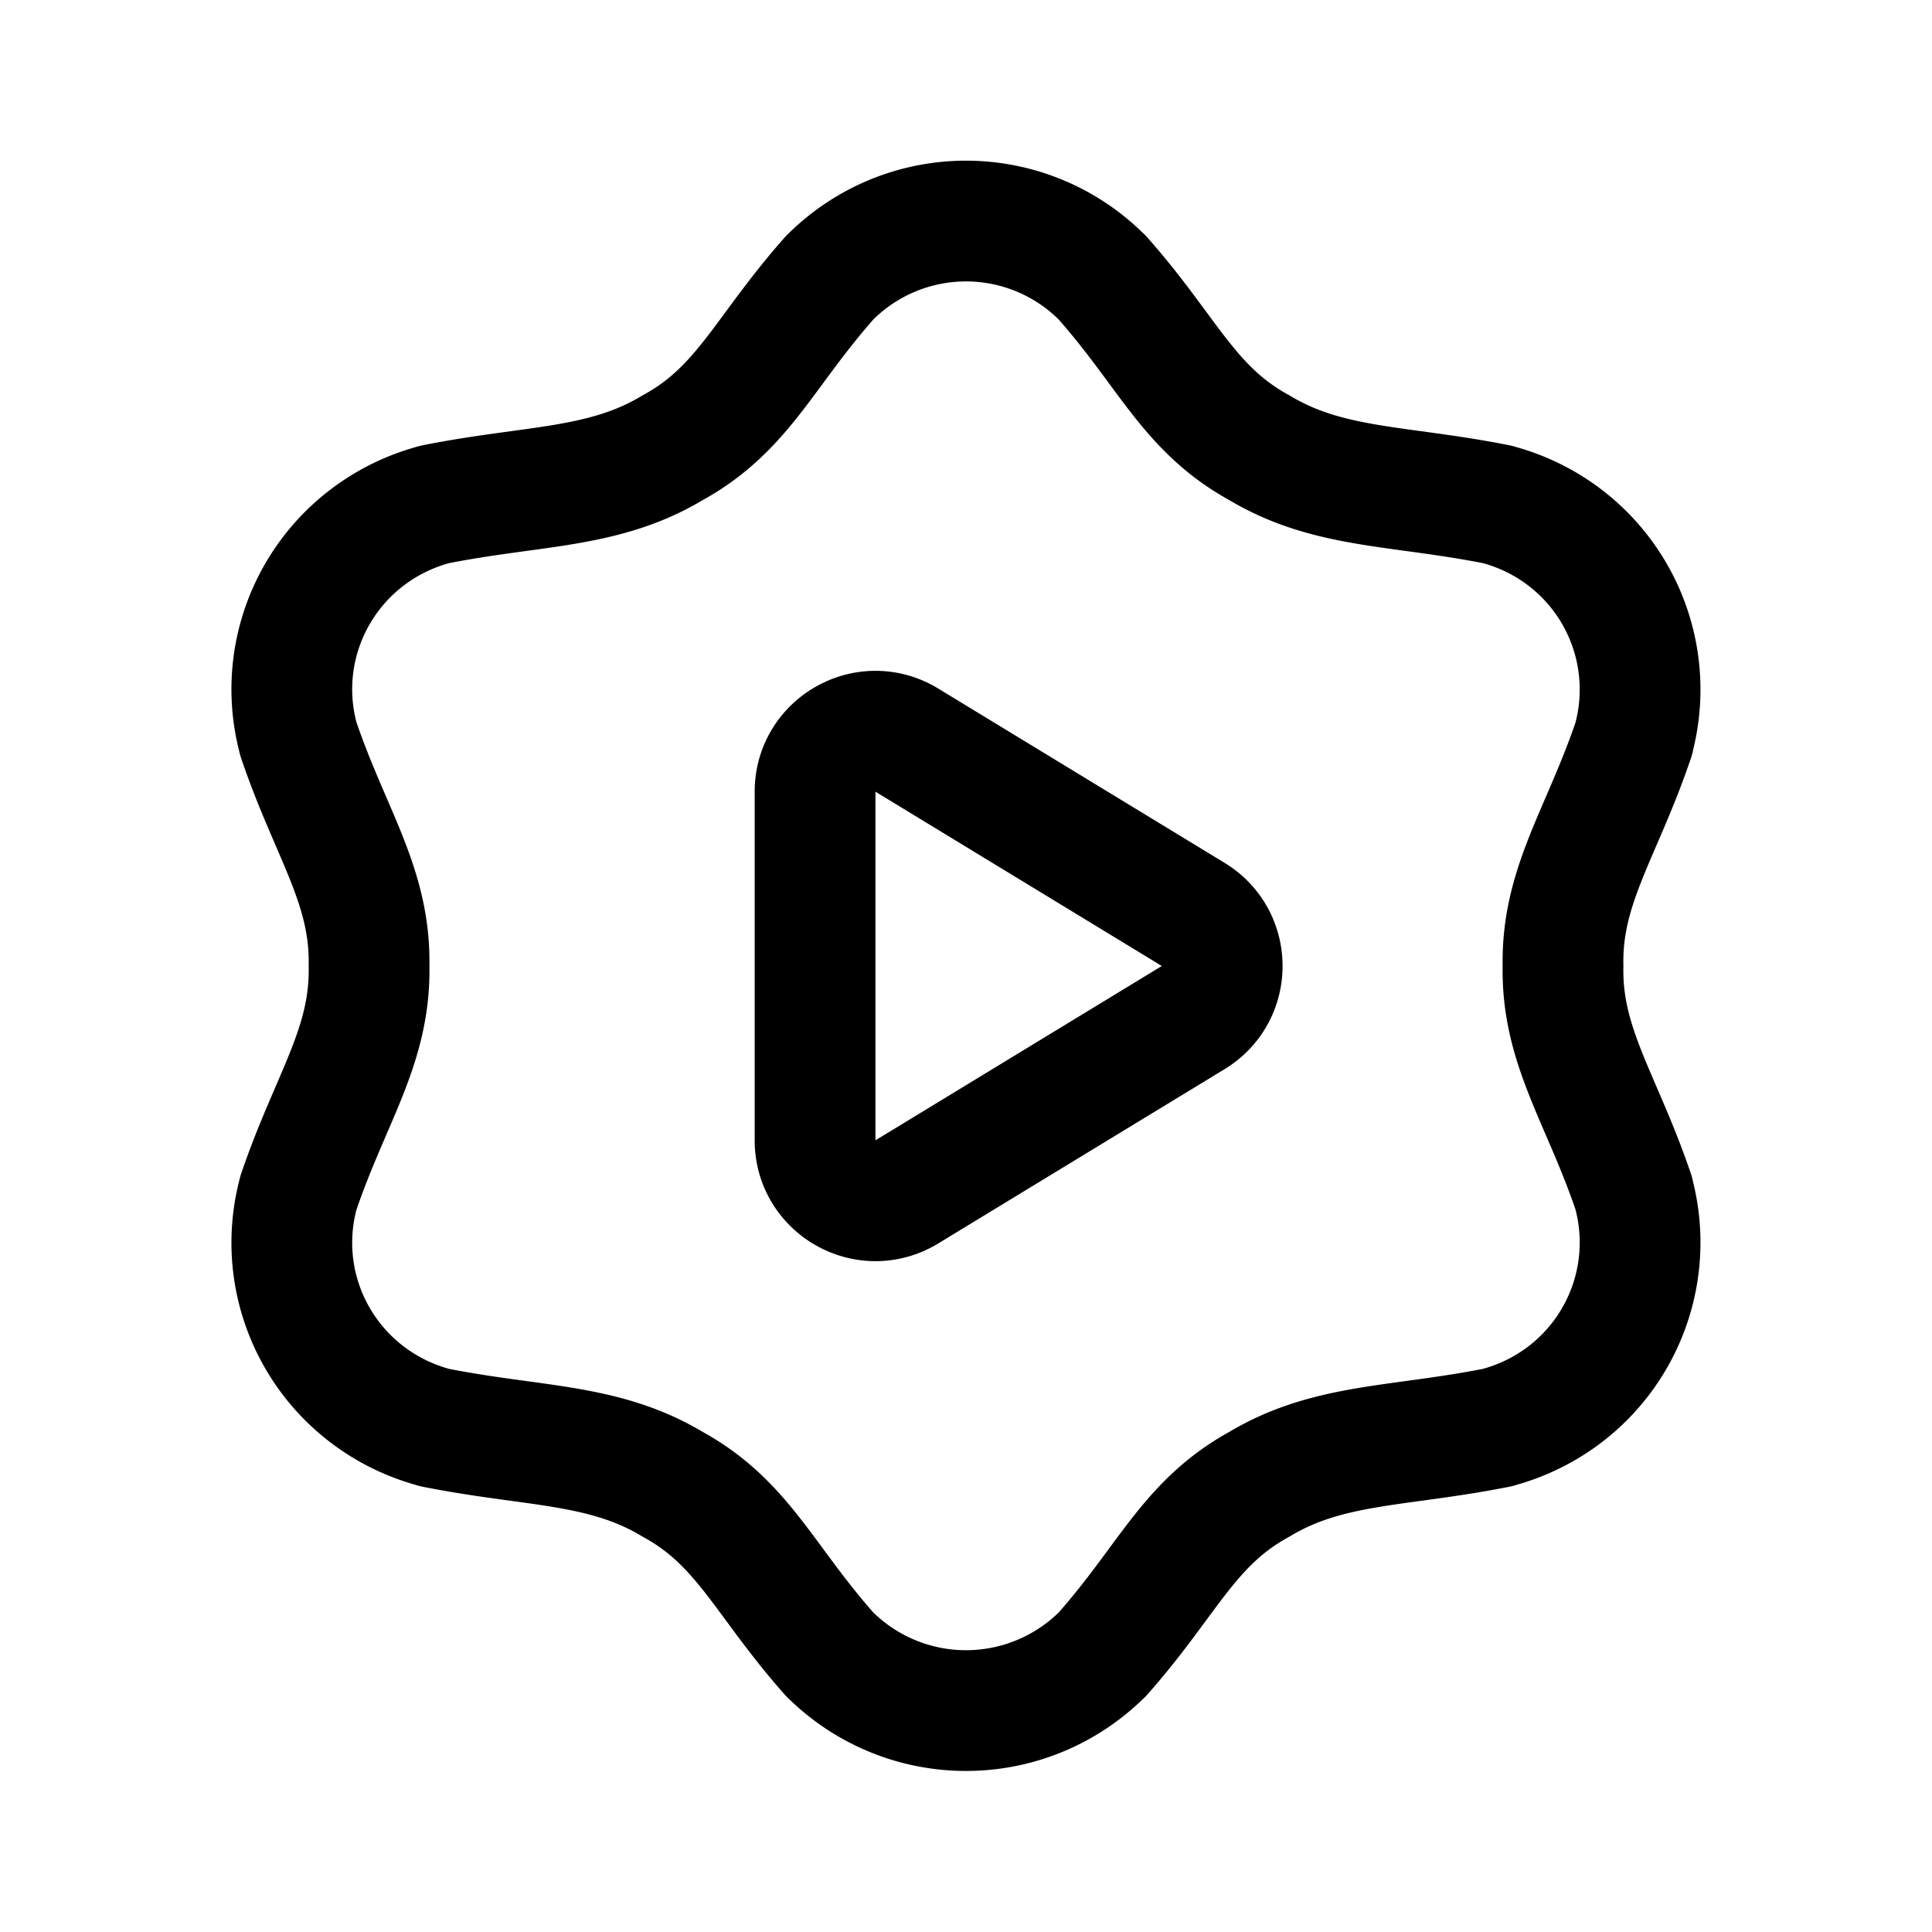 <svg xmlns="http://www.w3.org/2000/svg" width="192" height="192" fill="none" viewBox="0 0 192 192"><path stroke="#000" stroke-linecap="round" stroke-linejoin="round" stroke-width="12" d="M81 78.676c0-4.68 5.121-7.559 9.12-5.125l28.46 17.324c3.84 2.338 3.84 7.912 0 10.25l-28.46 17.324c-3.999 2.434-9.12-.444-9.12-5.125zm28.509-51.111a19.1 19.1 0 0 0-27.018 0M43.16 50.147a19.2 19.2 0 0 0-6.686 3.28A19 19 0 0 0 31.56 59a18.9 18.9 0 0 0-1.909 14.418m132.698 0a19 19 0 0 0-6.824-19.992 19.1 19.1 0 0 0-6.685-3.279m-39.331 114.288a19.19 19.19 0 0 1-27.018 0m79.858-45.853a19 19 0 0 1-6.824 19.992 19.2 19.2 0 0 1-6.685 3.279m-105.68 0a19.2 19.2 0 0 1-6.685-3.279A19 19 0 0 1 31.56 133a18.9 18.9 0 0 1-1.909-14.417m-.007-45.164c3.18 9.401 7.19 14.596 7.03 22.581.16 7.985-3.85 13.18-7.03 22.581m132.717-45.162c-3.181 9.401-7.19 14.596-7.03 22.581-.16 7.985 3.849 13.18 7.03 22.581M82.486 27.56C75.889 35 73.874 40.645 66.84 44.5c-6.874 4.13-13.905 3.68-23.682 5.64m66.356-22.58c6.597 7.44 8.613 13.085 15.646 16.94 6.874 4.13 13.905 3.68 23.682 5.64M82.486 164.442c-6.597-7.44-8.613-13.085-15.646-16.94-6.874-4.131-13.905-3.68-23.682-5.641m66.356 22.581c6.597-7.44 8.613-13.085 15.646-16.94 6.874-4.131 13.905-3.68 23.682-5.641"/></svg>